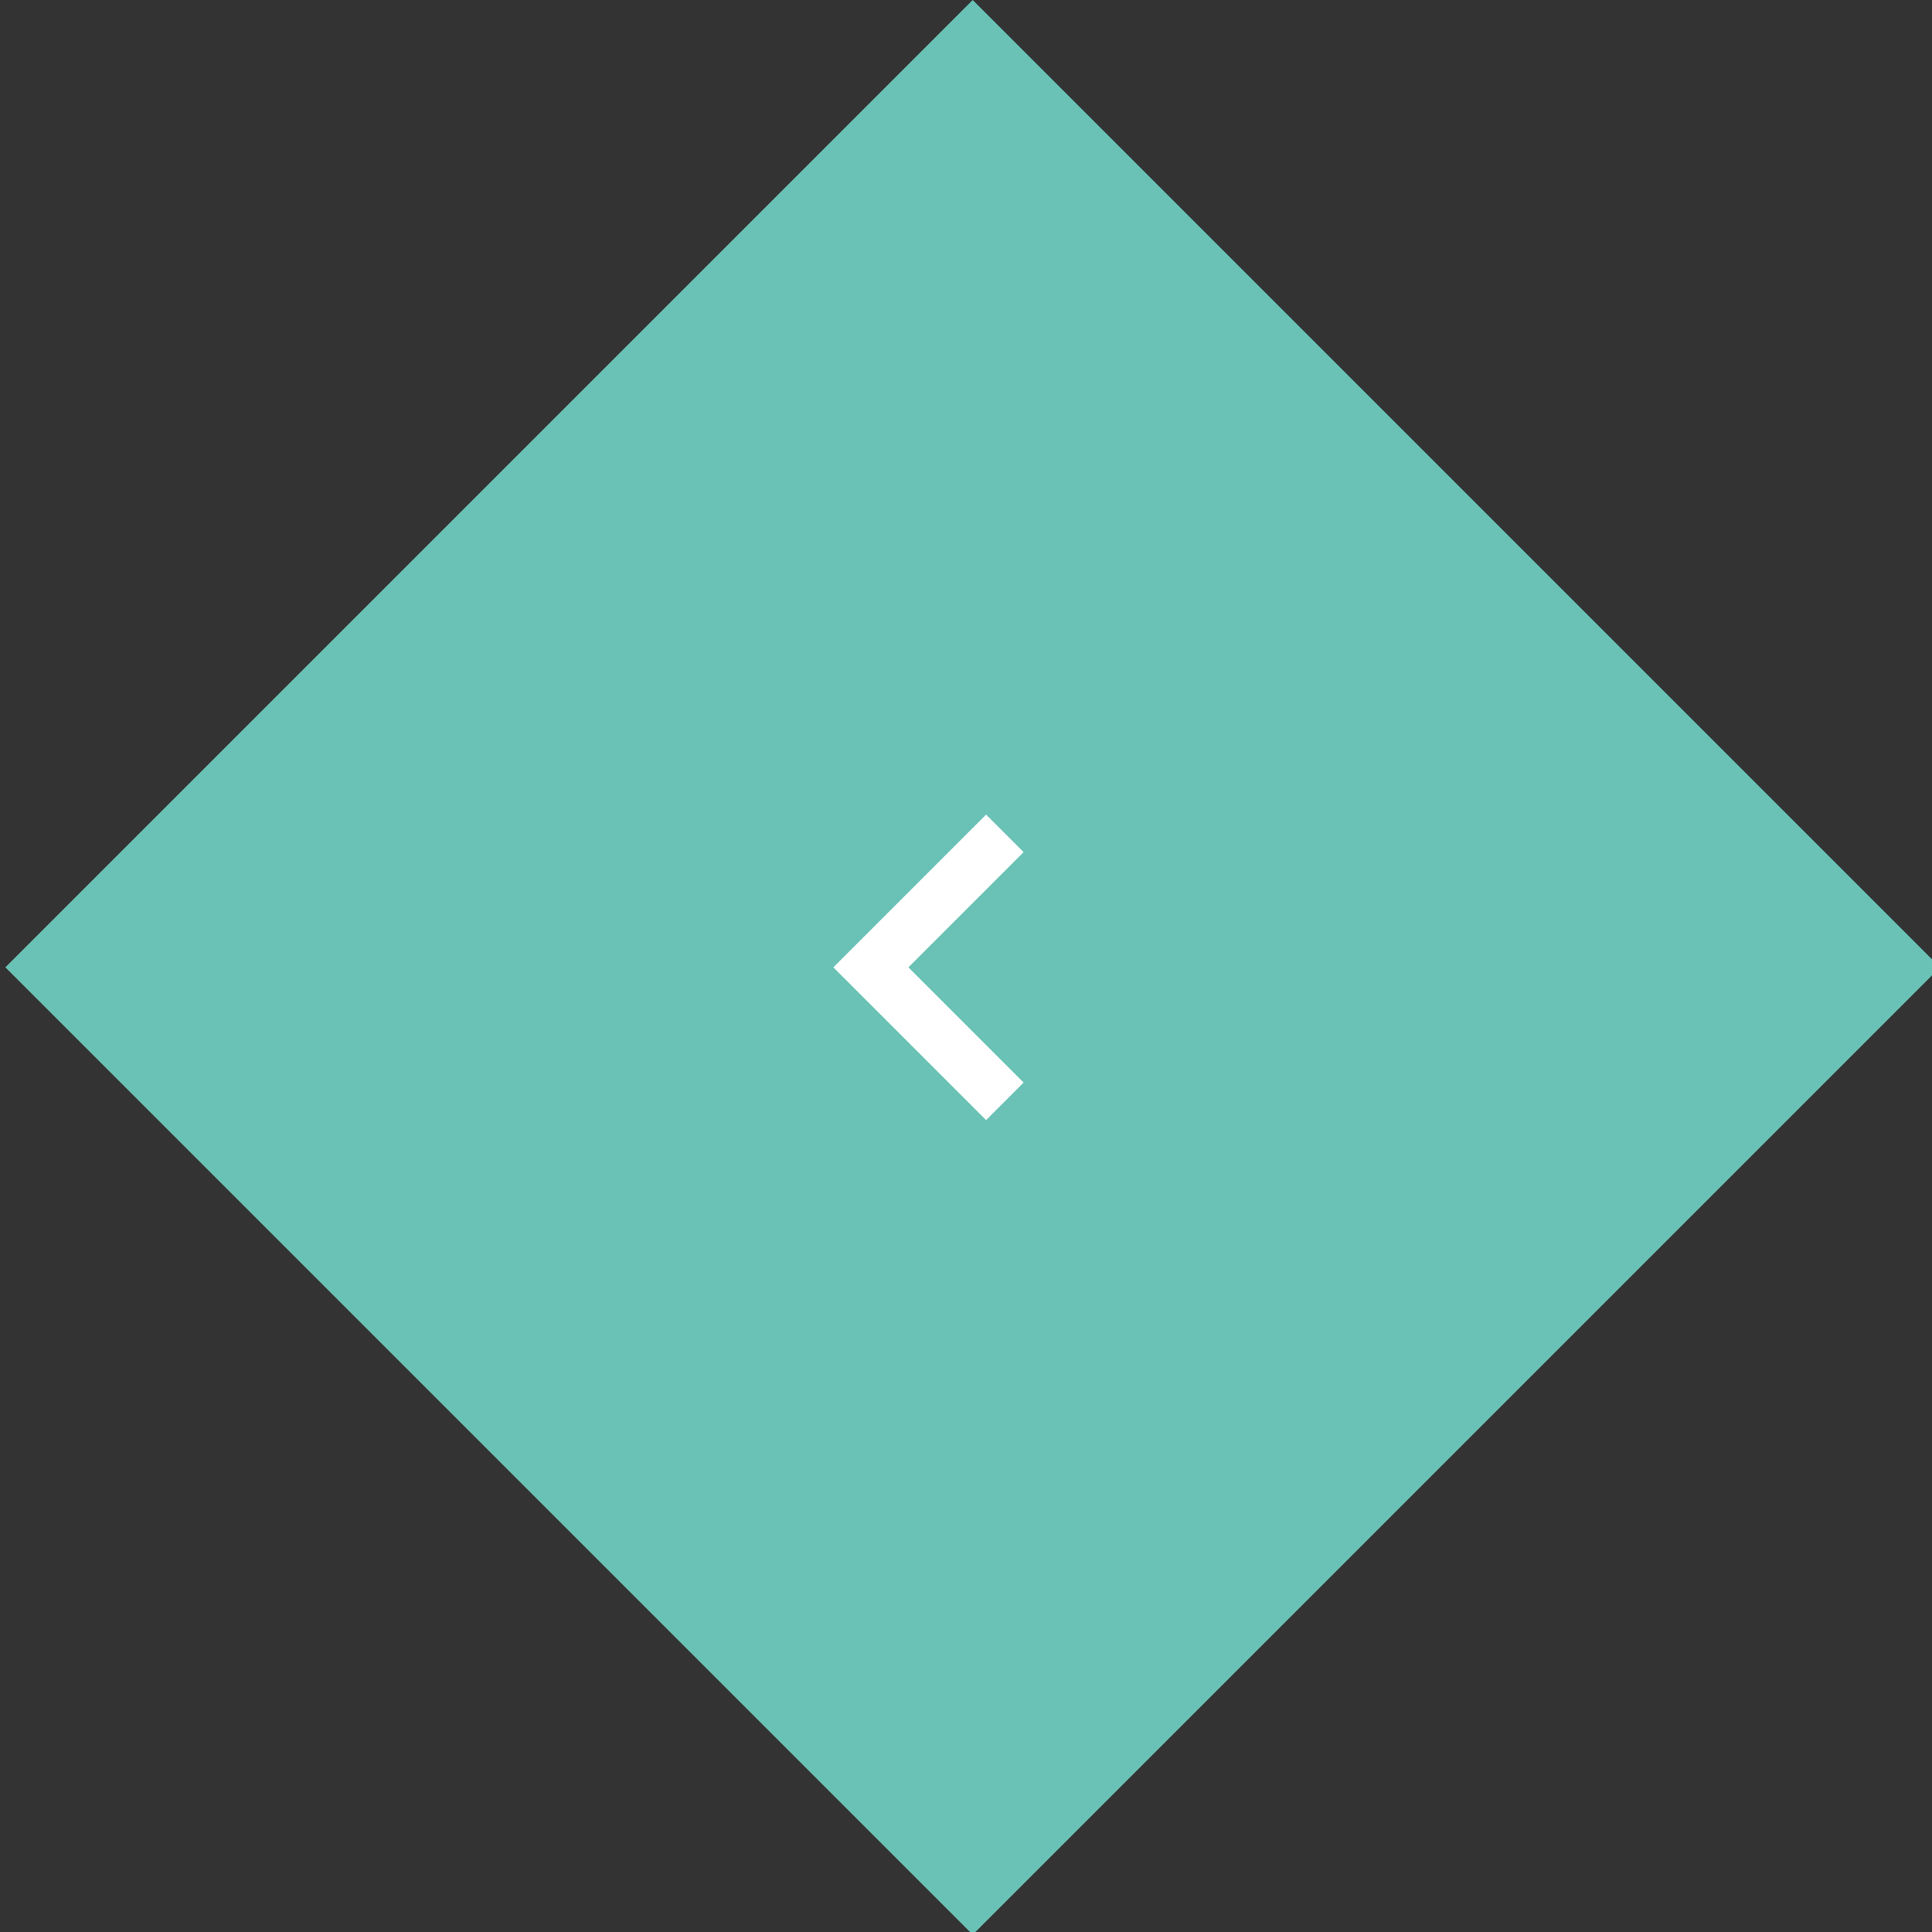 <?xml version="1.0" encoding="utf-8"?>
<!-- Generator: Adobe Illustrator 21.1.0, SVG Export Plug-In . SVG Version: 6.00 Build 0)  -->
<svg version="1.1" id="Layer_1" xmlns="http://www.w3.org/2000/svg" xmlns:xlink="http://www.w3.org/1999/xlink" x="0px" y="0px"
	 viewBox="0 0 72.1 72.1" style="enable-background:new 0 0 72.1 72.1;" xml:space="preserve">
<rect x="0" y="0" width="72.1" height="72.1" fill="#333333" stroke="none"/>
<style type="text/css">
	.st0{fill:#6AC2B6;}
	.st1{fill:#FFFFFF;}
</style>
<g>
	<rect x="11.8" y="11.6" transform="matrix(0.707 -0.707 0.707 0.707 -14.864 36.239)" class="st0" width="49" height="49"/>
	<path class="st0" d="M36.3,2.8l33.2,33.2L36.3,69.3L3.1,36.1L36.3,2.8 M36.3,0L0.2,36.1l36.1,36.1l36.1-36.1L36.3,0L36.3,0z"/>
</g>
<polygon class="st1" points="36.8,41.8 38.2,40.4 33.9,36.1 38.2,31.8 36.8,30.4 31.1,36.1 "/>
</svg>
